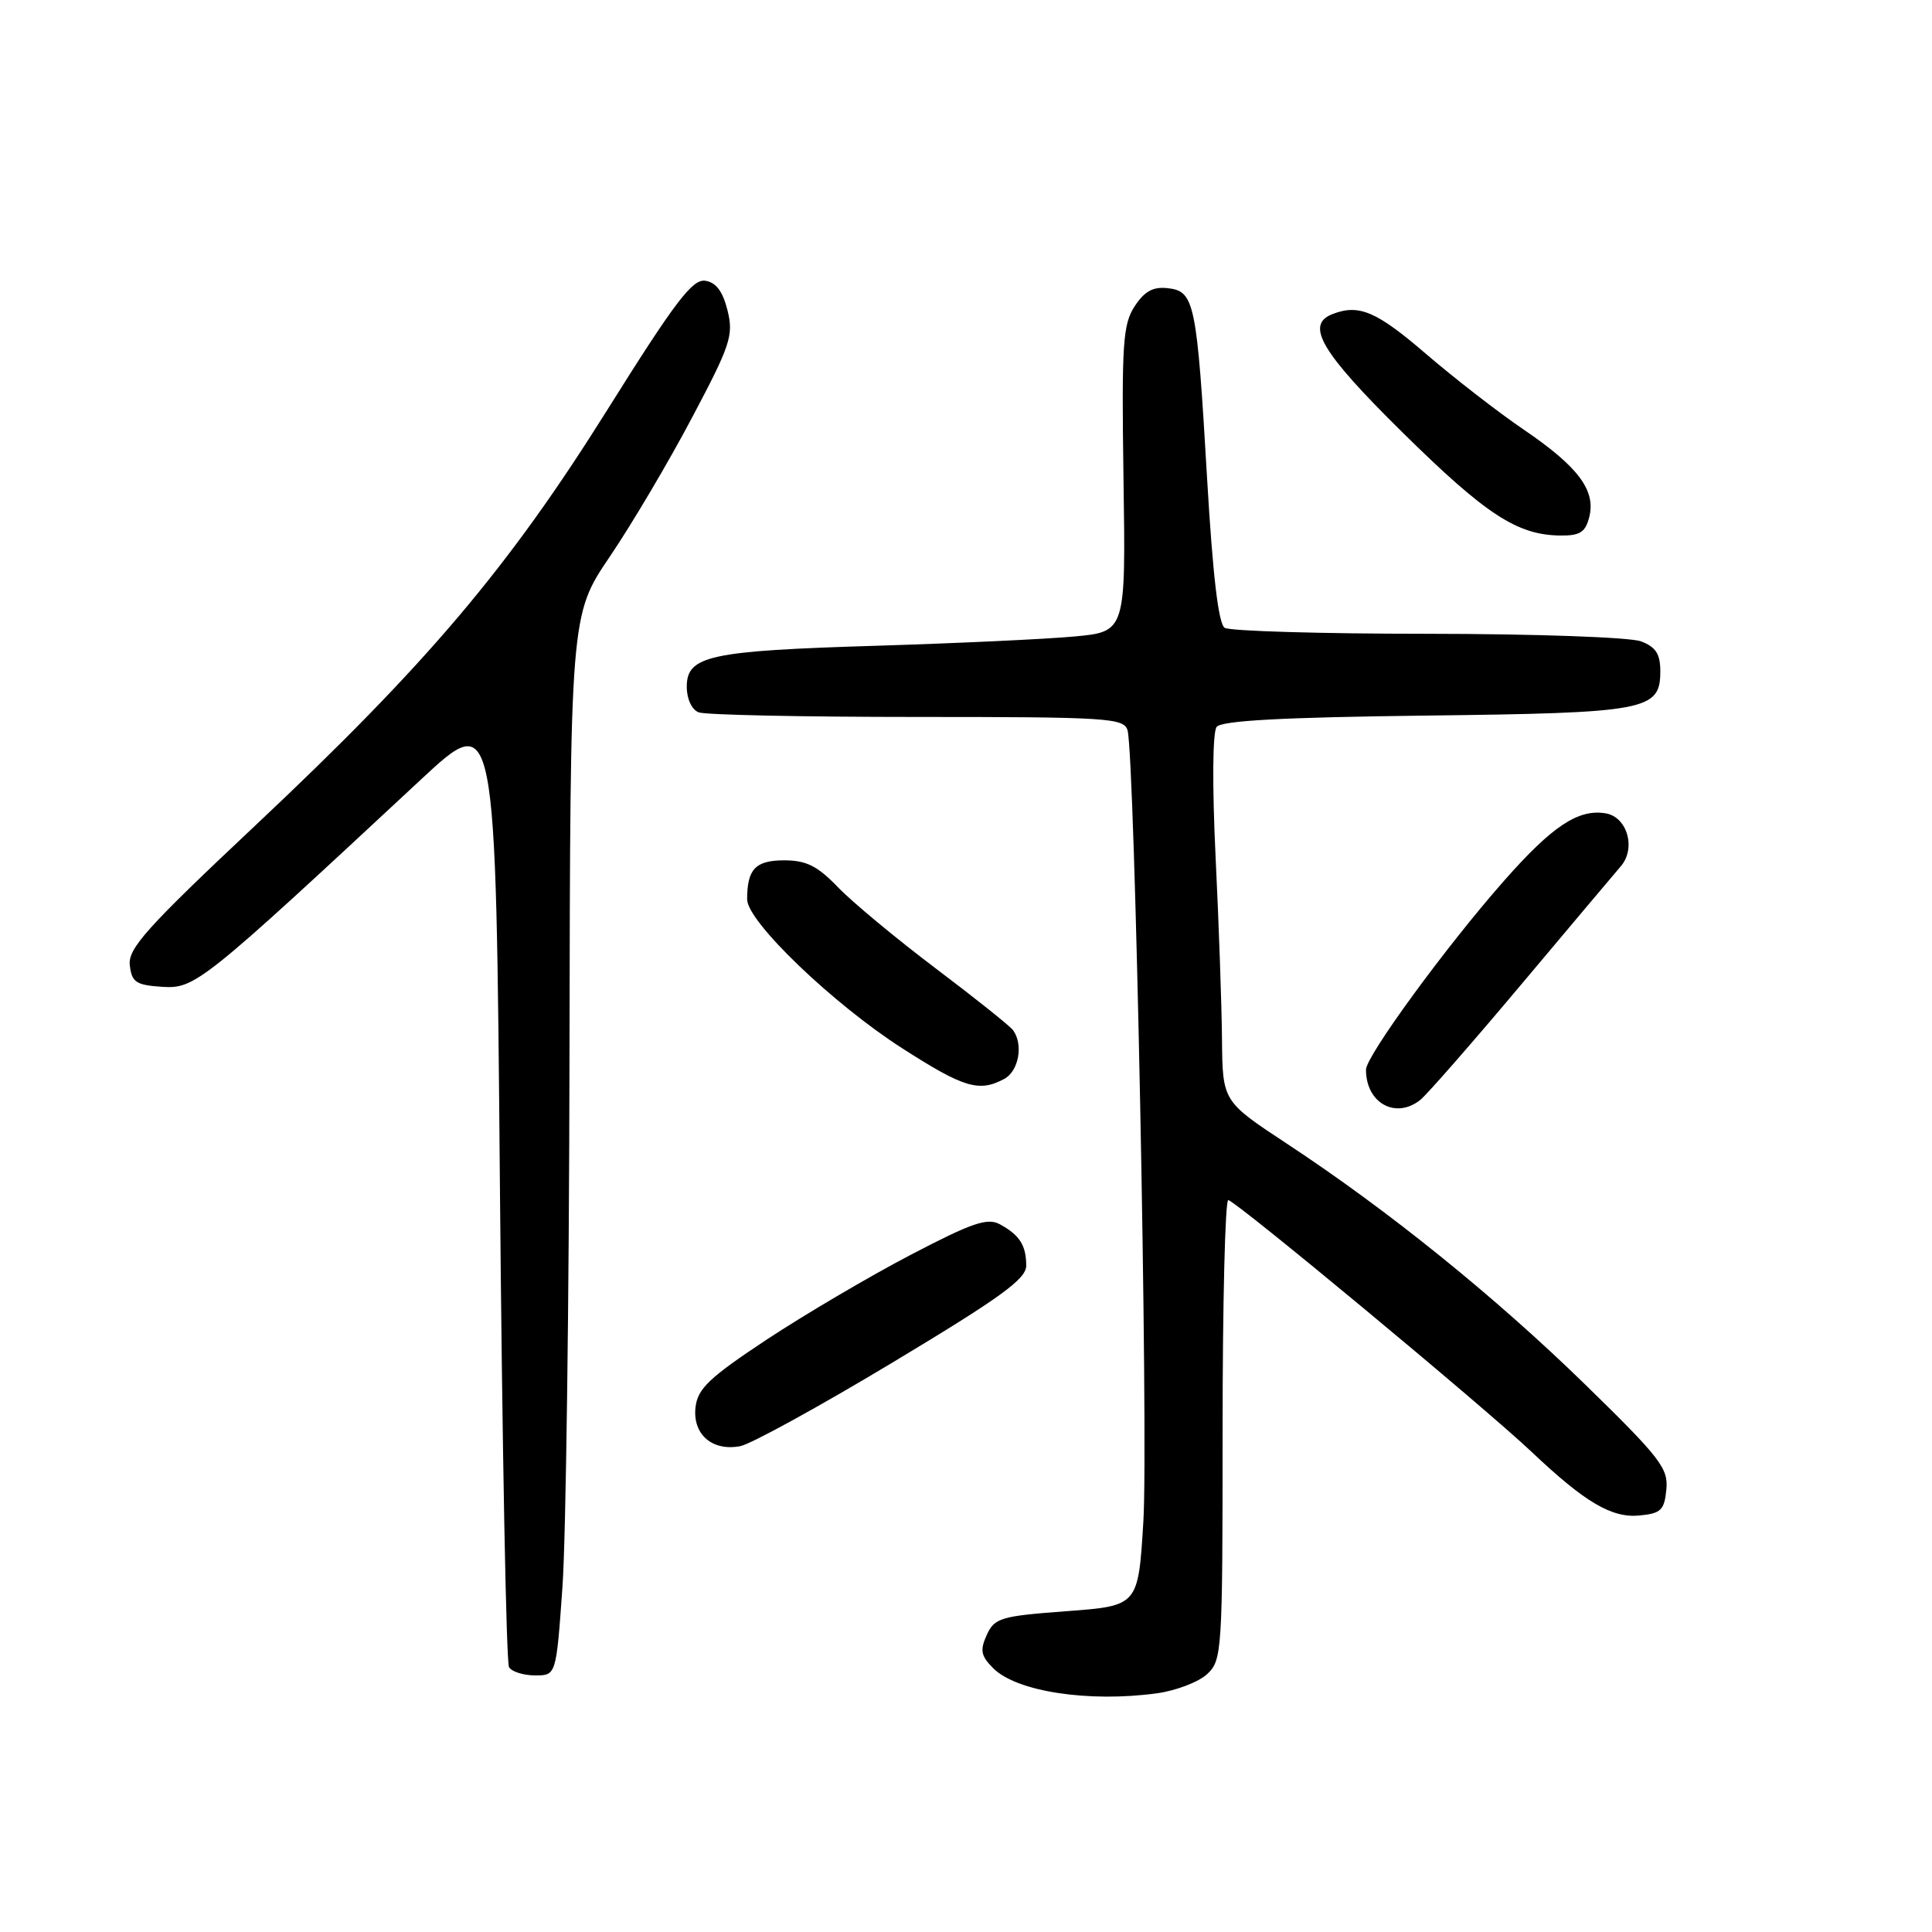 <?xml version="1.0" encoding="UTF-8" standalone="no"?>
<!DOCTYPE svg PUBLIC "-//W3C//DTD SVG 1.1//EN" "http://www.w3.org/Graphics/SVG/1.1/DTD/svg11.dtd" >
<svg xmlns="http://www.w3.org/2000/svg" xmlns:xlink="http://www.w3.org/1999/xlink" version="1.1" viewBox="0 0 256 256">
 <g >
 <path fill="currentColor"
d=" M 153.31 224.37 C 155.83 224.02 158.82 222.88 159.95 221.83 C 161.93 219.99 162.00 218.88 162.00 189.46 C 162.00 172.71 162.34 159.01 162.75 159.02 C 163.66 159.04 196.71 186.47 203.00 192.43 C 210.03 199.08 213.57 201.17 217.24 200.81 C 220.08 200.54 220.54 200.10 220.80 197.37 C 221.08 194.56 219.99 193.16 210.07 183.48 C 198.10 171.81 183.99 160.41 170.53 151.55 C 162.00 145.93 162.00 145.93 161.92 137.72 C 161.88 133.20 161.50 122.30 161.07 113.50 C 160.62 104.07 160.67 97.02 161.21 96.32 C 161.86 95.49 169.85 95.05 188.81 94.82 C 218.26 94.47 220.00 94.14 220.00 88.94 C 220.00 86.65 219.40 85.72 217.43 84.98 C 216.01 84.44 203.41 83.99 189.18 83.98 C 175.06 83.98 162.95 83.62 162.28 83.19 C 161.45 82.67 160.70 76.24 159.95 63.46 C 158.59 40.11 158.28 38.60 154.78 38.19 C 152.80 37.96 151.67 38.57 150.35 40.58 C 148.78 42.99 148.61 45.53 148.87 63.50 C 149.17 83.71 149.17 83.71 142.33 84.34 C 138.58 84.69 126.72 85.24 116.00 85.57 C 93.97 86.24 91.00 86.88 91.00 91.01 C 91.00 92.62 91.67 94.04 92.58 94.39 C 93.45 94.73 106.47 95.00 121.51 95.00 C 146.69 95.00 148.91 95.14 149.40 96.75 C 150.38 99.99 152.19 190.38 151.50 201.64 C 150.82 212.78 150.82 212.78 141.34 213.49 C 132.59 214.14 131.78 214.38 130.75 216.64 C 129.83 218.67 129.97 219.42 131.62 221.06 C 134.71 224.15 144.26 225.61 153.31 224.37 Z  M 74.53 210.25 C 74.99 203.79 75.41 172.18 75.46 140.00 C 75.56 81.50 75.56 81.50 80.80 73.76 C 83.69 69.50 88.58 61.24 91.67 55.39 C 96.80 45.71 97.22 44.44 96.40 41.13 C 95.77 38.60 94.88 37.41 93.44 37.20 C 91.74 36.96 89.43 40.01 80.54 54.20 C 67.35 75.28 56.59 87.98 33.81 109.40 C 19.38 122.97 16.94 125.69 17.20 127.90 C 17.46 130.16 18.02 130.53 21.50 130.76 C 25.84 131.04 26.76 130.30 55.79 103.28 C 65.70 94.06 65.70 94.06 66.24 156.95 C 66.54 191.54 67.08 220.32 67.45 220.92 C 67.82 221.51 69.37 222.00 70.91 222.00 C 73.70 222.00 73.70 222.00 74.53 210.25 Z  M 118.35 180.49 C 132.65 171.89 136.00 169.46 135.98 167.69 C 135.97 165.01 135.11 163.66 132.50 162.23 C 130.84 161.32 128.82 162.01 120.58 166.32 C 115.13 169.17 106.58 174.21 101.58 177.51 C 93.98 182.54 92.45 184.00 92.16 186.46 C 91.75 190.06 94.38 192.34 98.10 191.62 C 99.52 191.34 108.64 186.33 118.35 180.49 Z  M 188.19 145.75 C 189.06 145.06 195.06 138.20 201.53 130.50 C 208.00 122.80 213.95 115.73 214.76 114.79 C 216.82 112.41 215.62 108.24 212.75 107.77 C 209.13 107.17 205.69 109.45 199.30 116.70 C 191.63 125.39 181.00 139.94 181.00 141.74 C 181.00 146.16 184.92 148.34 188.19 145.75 Z  M 133.07 142.96 C 134.99 141.93 135.63 138.40 134.23 136.50 C 133.83 135.95 129.22 132.27 124.00 128.33 C 118.78 124.39 112.95 119.55 111.05 117.58 C 108.32 114.74 106.84 114.00 103.91 114.00 C 100.10 114.00 99.00 115.16 99.00 119.17 C 99.00 122.11 110.39 133.04 119.59 138.93 C 127.73 144.15 129.73 144.75 133.07 142.96 Z  M 210.59 68.49 C 211.47 64.97 209.11 61.83 201.92 56.94 C 198.57 54.67 192.75 50.15 188.97 46.91 C 182.41 41.26 180.08 40.26 176.58 41.61 C 172.90 43.02 175.04 46.65 185.82 57.28 C 196.88 68.18 201.03 70.89 206.73 70.96 C 209.36 70.99 210.08 70.53 210.59 68.49 Z "/>
</g>
</svg>